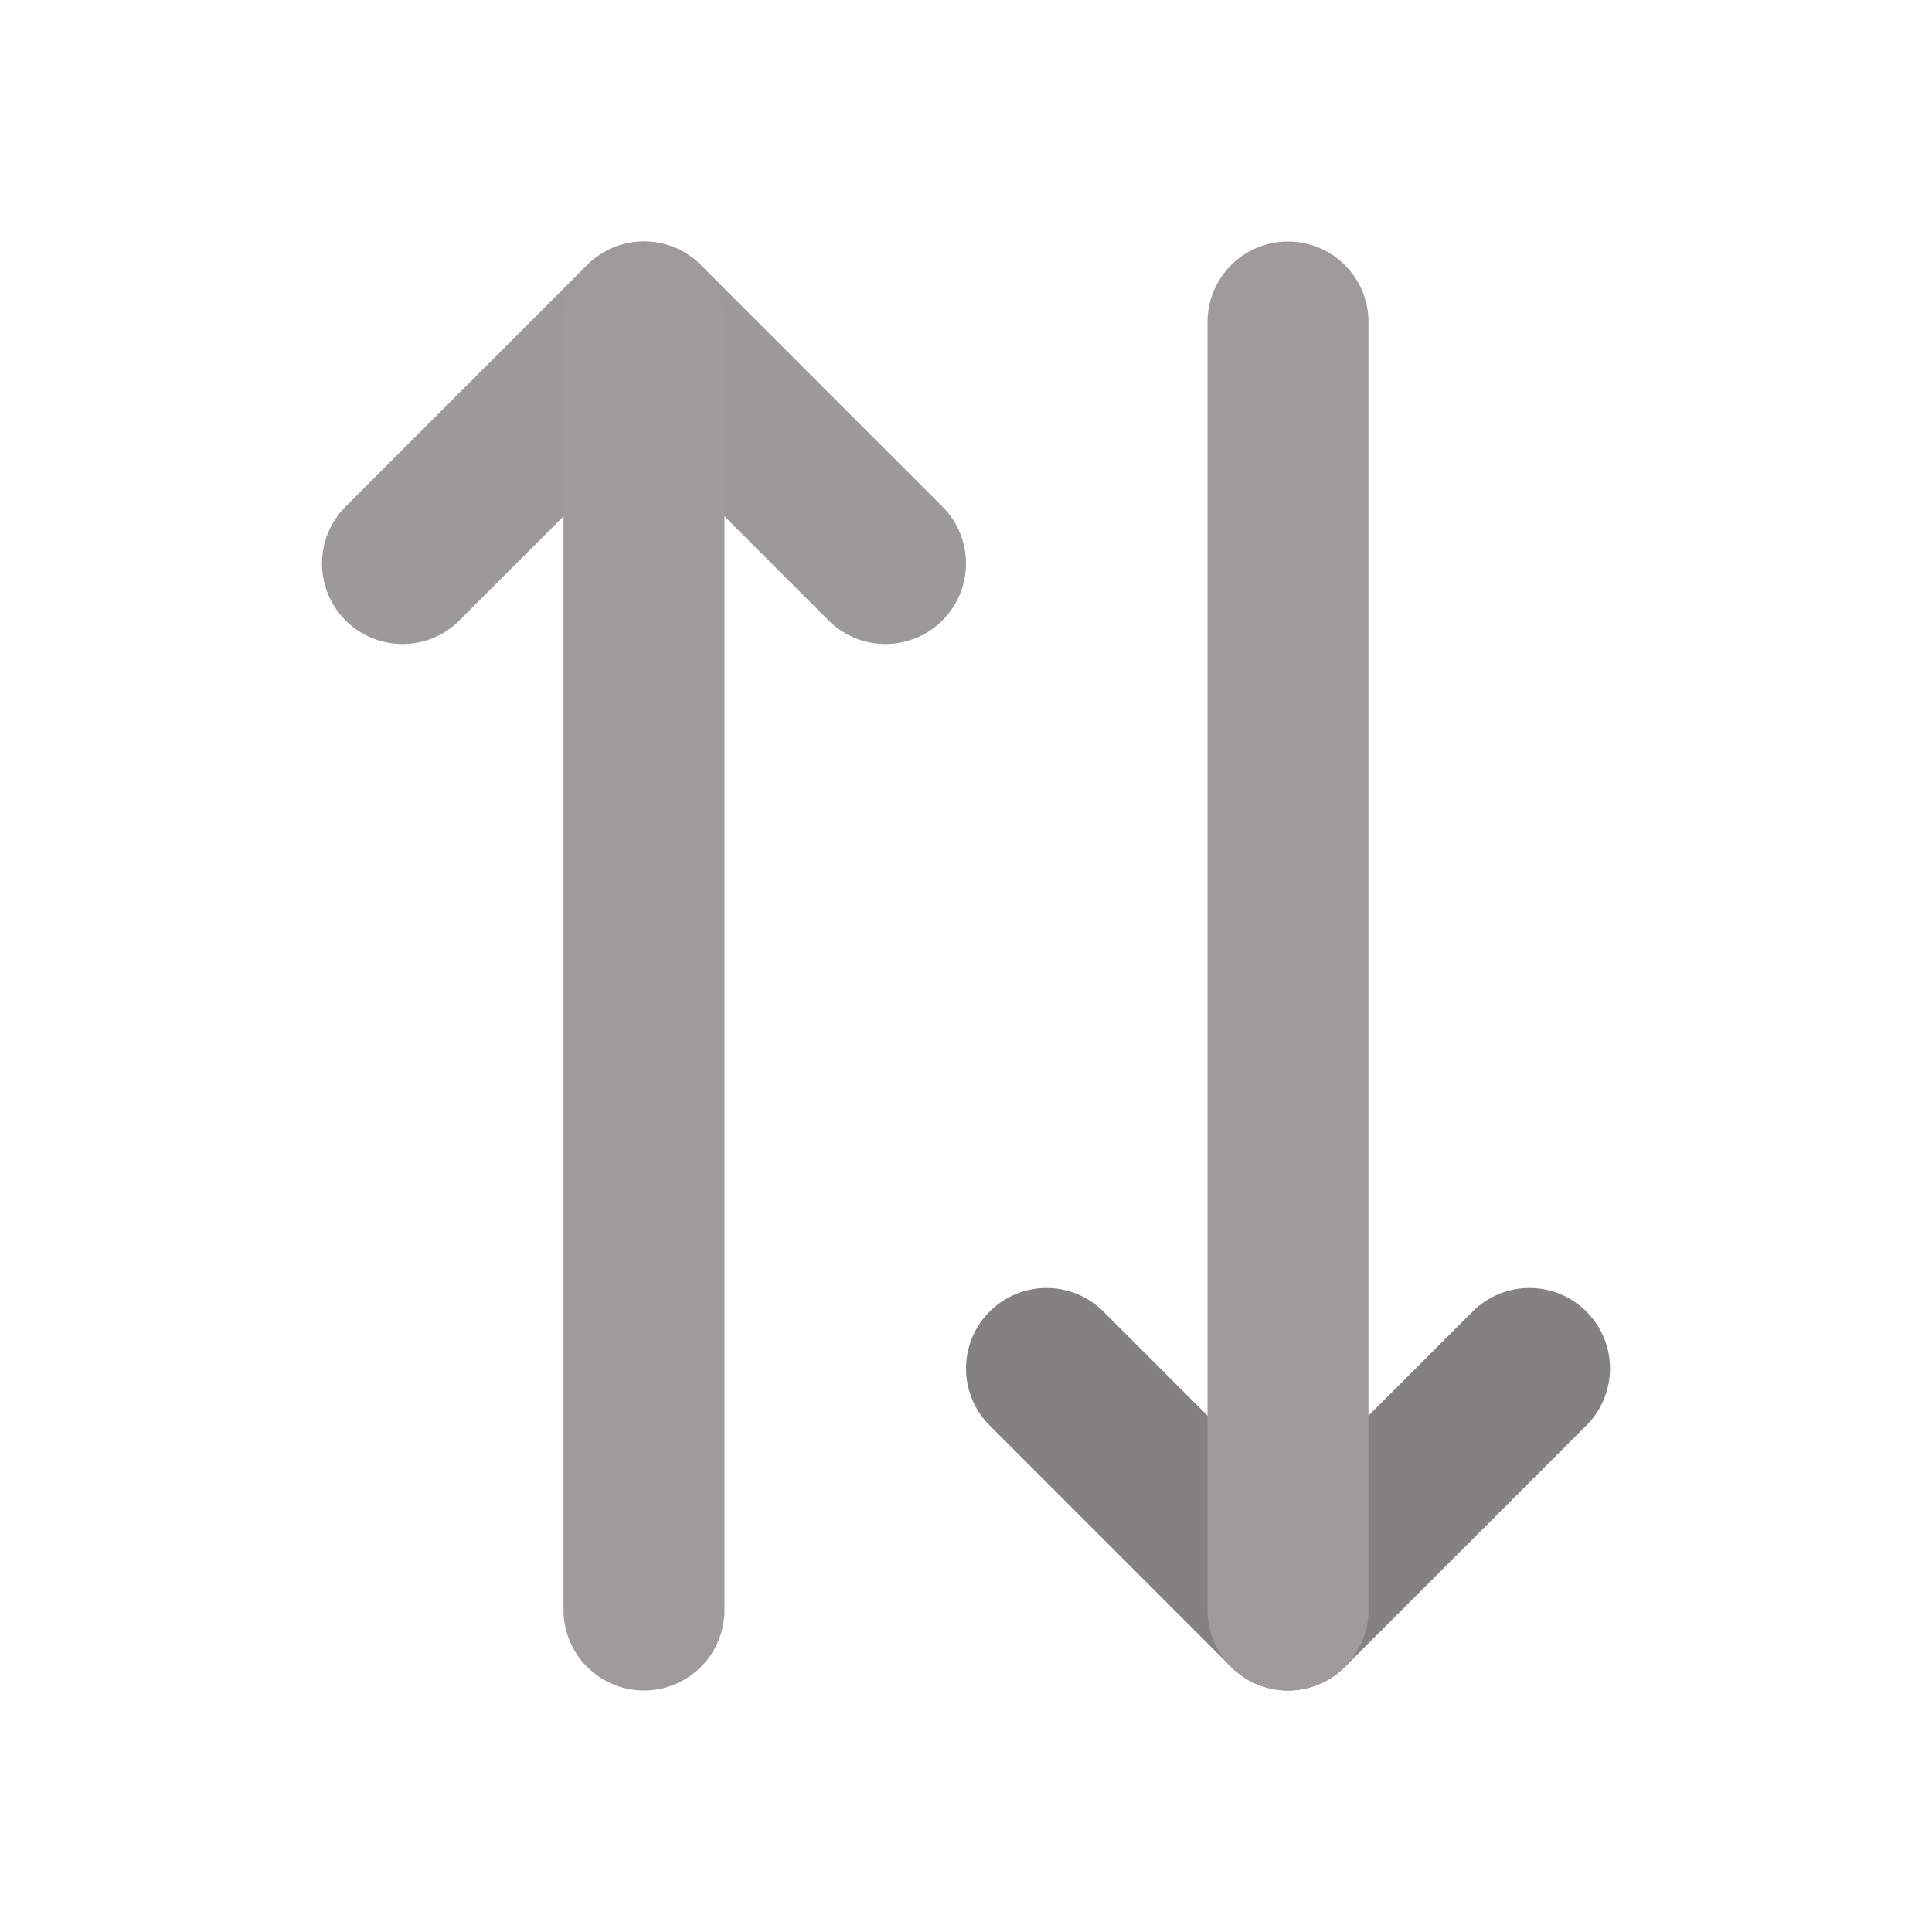 <svg fill="#000000" width="800px" height="800px" viewBox="0 0 24 24" id="up-down-arrow" data-name="Flat Line" xmlns="http://www.w3.org/2000/svg" class="icon flat-line"><polyline id="primary" points="11 7 8 4 5 7" style="fill: none; stroke: rgb(156, 153, 153); stroke-linecap: round; stroke-linejoin: round; stroke-width: 2;"></polyline><polyline id="primary-2" data-name="primary" points="13 17 16 20 19 17" style="fill: none; stroke: rgb(132, 129, 129); stroke-linecap: round; stroke-linejoin: round; stroke-width: 2;"></polyline><path id="primary-3" data-name="primary" d="M8,20V4m8,0V20" style="fill: none; stroke: rgb(159, 155, 155); stroke-linecap: round; stroke-linejoin: round; stroke-width: 2;"></path></svg>